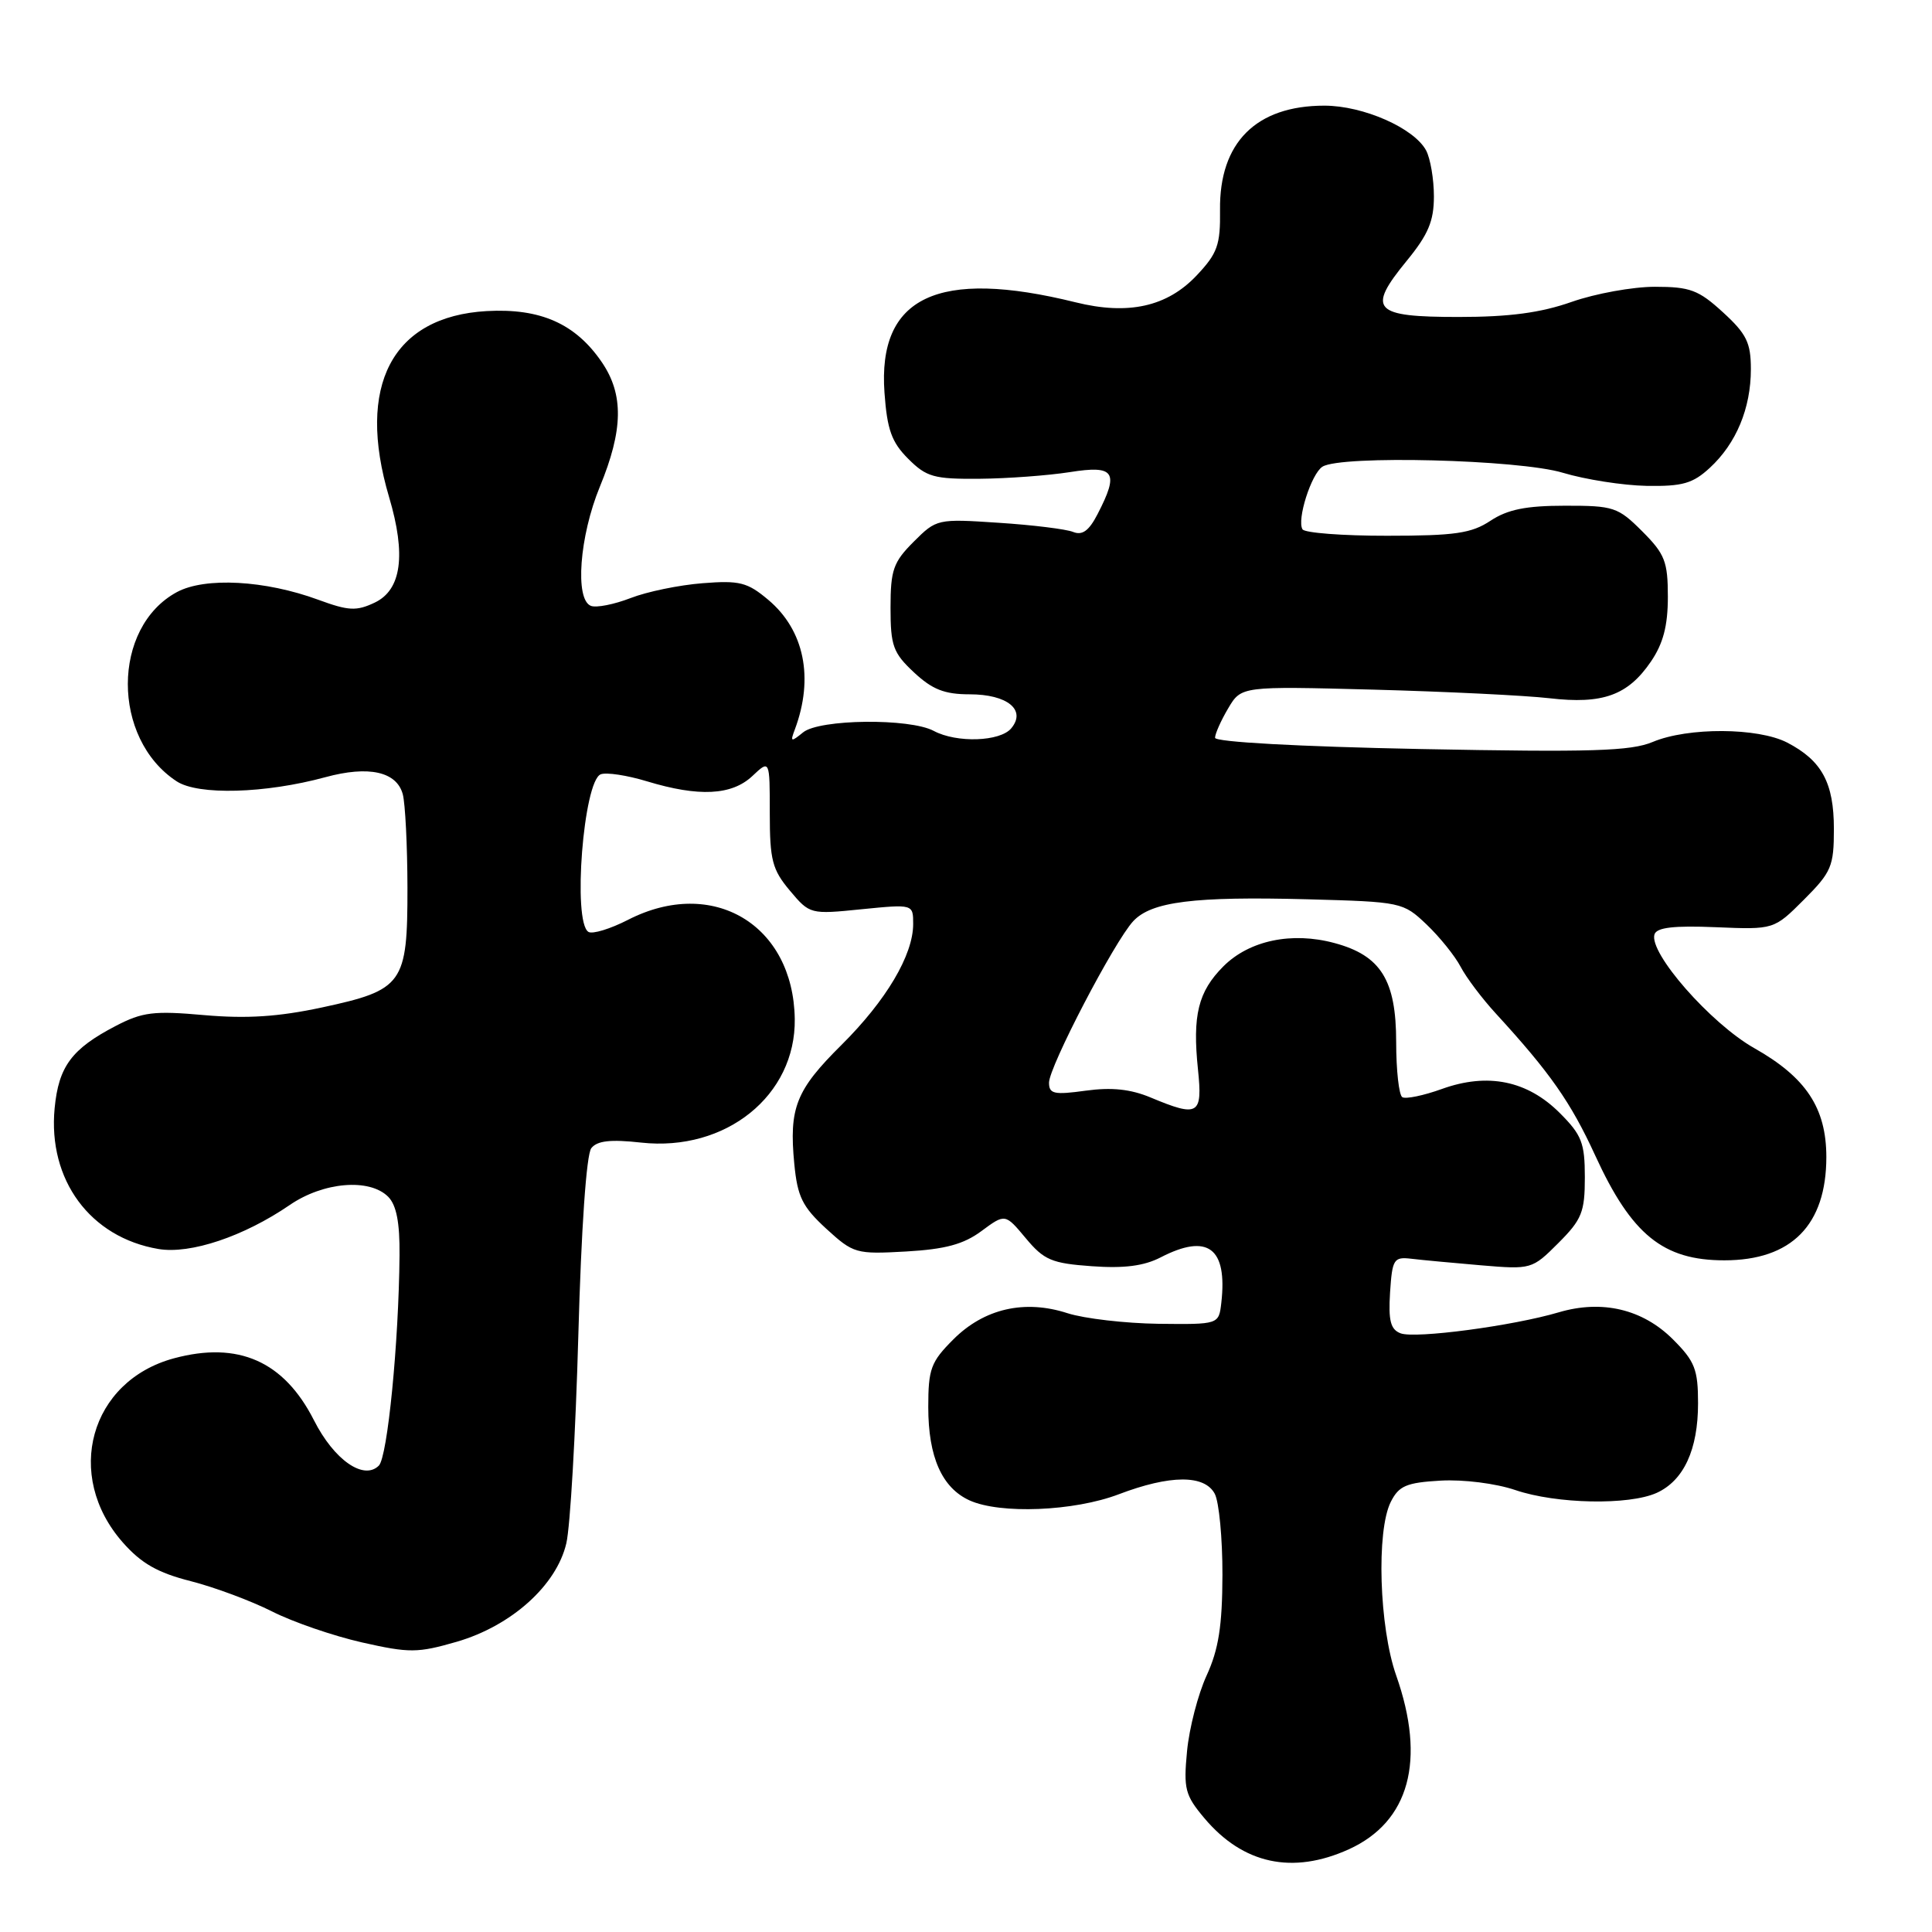 <?xml version="1.0" encoding="UTF-8" standalone="no"?>
<!DOCTYPE svg PUBLIC "-//W3C//DTD SVG 1.1//EN" "http://www.w3.org/Graphics/SVG/1.1/DTD/svg11.dtd" >
<svg xmlns="http://www.w3.org/2000/svg" xmlns:xlink="http://www.w3.org/1999/xlink" version="1.1" viewBox="0 0 256 256">
 <g >
 <path fill="currentColor"
d=" M 178.73 245.04 C 186.75 241.39 188.97 233.27 185.00 222.00 C 182.75 215.60 182.35 202.84 184.29 199.00 C 185.36 196.88 186.35 196.45 190.89 196.19 C 193.91 196.02 198.20 196.56 200.79 197.44 C 206.22 199.29 215.85 199.48 219.53 197.81 C 223.11 196.17 225.00 192.08 225.00 185.95 C 225.00 181.45 224.58 180.38 221.68 177.48 C 217.67 173.47 212.29 172.19 206.54 173.89 C 200.46 175.69 187.50 177.41 185.58 176.67 C 184.25 176.16 183.96 174.99 184.19 171.26 C 184.48 166.84 184.68 166.52 187.00 166.79 C 188.38 166.96 192.53 167.34 196.24 167.66 C 202.91 168.22 203.01 168.19 206.49 164.71 C 209.60 161.60 210.00 160.61 210.00 156.00 C 210.00 151.44 209.59 150.39 206.68 147.48 C 202.38 143.18 197.13 142.11 191.07 144.29 C 188.63 145.17 186.26 145.66 185.81 145.38 C 185.37 145.11 185.00 141.82 185.00 138.08 C 185.00 129.87 182.97 126.61 176.83 124.96 C 171.17 123.43 165.55 124.61 162.11 128.04 C 158.76 131.40 157.99 134.51 158.74 141.73 C 159.36 147.74 158.80 148.07 152.48 145.43 C 149.81 144.31 147.29 144.05 143.86 144.52 C 139.67 145.10 139.00 144.95 139.00 143.46 C 139.00 141.36 147.66 124.74 150.16 122.06 C 152.57 119.47 158.18 118.76 173.25 119.16 C 185.71 119.50 185.91 119.54 189.03 122.50 C 190.76 124.15 192.79 126.67 193.54 128.10 C 194.28 129.52 196.38 132.31 198.20 134.29 C 205.40 142.14 208.13 146.04 211.38 153.12 C 216.19 163.61 220.37 167.00 228.48 167.00 C 237.39 167.00 242.00 162.32 242.00 153.30 C 241.99 146.81 239.31 142.76 232.46 138.89 C 226.67 135.62 218.43 126.22 219.23 123.80 C 219.54 122.89 221.80 122.63 227.36 122.86 C 235.06 123.18 235.06 123.18 239.03 119.21 C 242.68 115.56 243.00 114.79 243.00 109.84 C 243.00 103.72 241.41 100.78 236.80 98.39 C 232.93 96.40 223.67 96.35 219.00 98.31 C 216.10 99.53 210.86 99.69 188.25 99.25 C 172.07 98.93 161.00 98.32 161.00 97.76 C 161.00 97.24 161.78 95.48 162.74 93.86 C 164.48 90.92 164.48 90.92 181.99 91.38 C 191.62 91.64 202.11 92.15 205.31 92.52 C 212.37 93.34 215.70 92.14 218.75 87.67 C 220.38 85.28 221.00 82.93 221.00 79.09 C 221.00 74.41 220.61 73.41 217.60 70.40 C 214.39 67.19 213.81 67.00 207.35 67.01 C 202.20 67.01 199.76 67.51 197.50 69.00 C 194.98 70.67 192.80 70.99 183.81 70.99 C 177.93 71.00 172.88 70.61 172.59 70.14 C 171.81 68.88 173.76 62.77 175.23 61.84 C 177.66 60.29 201.27 60.89 207.07 62.64 C 210.06 63.54 215.06 64.32 218.18 64.38 C 222.93 64.46 224.31 64.07 226.56 61.99 C 230.06 58.76 232.00 54.10 232.00 48.92 C 232.00 45.41 231.43 44.24 228.30 41.38 C 225.07 38.42 223.94 38.00 219.28 38.00 C 216.35 38.00 211.39 38.90 208.26 40.00 C 204.14 41.45 200.01 42.00 193.25 42.00 C 181.96 42.00 181.08 41.05 186.39 34.57 C 189.25 31.08 190.00 29.30 190.00 26.02 C 190.00 23.73 189.53 21.00 188.97 19.94 C 187.38 16.97 180.64 14.00 175.49 14.00 C 166.44 14.00 161.55 18.89 161.66 27.82 C 161.72 32.47 161.32 33.57 158.57 36.49 C 154.66 40.64 149.51 41.79 142.53 40.06 C 124.26 35.54 116.28 39.32 117.20 52.05 C 117.55 56.94 118.15 58.60 120.34 60.79 C 122.76 63.21 123.75 63.49 129.77 63.44 C 133.47 63.41 138.86 63.01 141.75 62.56 C 147.71 61.61 148.33 62.53 145.43 68.13 C 144.29 70.34 143.41 70.98 142.18 70.48 C 141.26 70.11 136.81 69.56 132.31 69.27 C 124.21 68.73 124.09 68.76 121.06 71.79 C 118.37 74.48 118.00 75.52 118.00 80.52 C 118.00 85.58 118.34 86.51 121.11 89.10 C 123.53 91.36 125.15 92.00 128.48 92.00 C 133.48 92.00 136.02 94.07 134.00 96.50 C 132.53 98.28 126.76 98.47 123.73 96.85 C 120.53 95.14 108.59 95.28 106.42 97.04 C 104.80 98.36 104.69 98.32 105.32 96.66 C 107.87 89.84 106.58 83.51 101.81 79.49 C 99.03 77.15 98.00 76.89 93.08 77.28 C 90.01 77.52 85.72 78.40 83.55 79.25 C 81.37 80.09 79.01 80.56 78.30 80.28 C 76.15 79.46 76.78 71.06 79.48 64.50 C 82.59 56.96 82.66 52.27 79.75 48.00 C 76.26 42.88 71.60 40.82 64.48 41.22 C 51.96 41.94 47.17 51.09 51.56 65.88 C 53.83 73.52 53.20 78.15 49.67 79.84 C 47.23 81.00 46.20 80.95 42.17 79.47 C 35.13 76.88 27.18 76.45 23.45 78.45 C 14.79 83.12 14.76 97.87 23.41 103.53 C 26.26 105.40 35.14 105.15 43.12 102.98 C 48.85 101.42 52.56 102.24 53.37 105.24 C 53.70 106.48 53.98 112.06 53.99 117.64 C 54.00 130.38 53.43 131.18 42.63 133.50 C 36.88 134.73 32.70 135.00 27.08 134.51 C 20.37 133.91 18.87 134.10 15.32 135.95 C 9.50 138.98 7.77 141.31 7.24 146.84 C 6.33 156.35 11.95 163.97 21.00 165.50 C 25.23 166.21 32.30 163.84 38.39 159.67 C 42.85 156.61 48.95 156.10 51.43 158.57 C 52.53 159.68 52.98 161.98 52.94 166.32 C 52.84 177.93 51.35 193.05 50.20 194.20 C 48.20 196.20 44.26 193.45 41.60 188.19 C 37.63 180.37 31.58 177.69 23.06 179.98 C 11.92 182.98 8.44 195.49 16.27 204.38 C 18.72 207.16 20.89 208.40 25.27 209.51 C 28.44 210.32 33.29 212.13 36.06 213.53 C 38.82 214.93 44.18 216.77 47.97 217.63 C 54.27 219.05 55.33 219.04 60.53 217.54 C 67.77 215.43 73.74 210.07 75.04 204.50 C 75.56 202.30 76.27 189.93 76.63 177.00 C 77.02 162.76 77.70 152.97 78.35 152.14 C 79.13 151.15 80.90 150.95 84.96 151.40 C 96.18 152.63 105.46 145.15 105.31 135.01 C 105.12 122.49 94.42 116.14 83.22 121.88 C 80.86 123.09 78.50 123.81 77.97 123.48 C 75.84 122.17 77.31 103.48 79.60 102.60 C 80.35 102.31 83.10 102.73 85.73 103.53 C 92.60 105.61 96.95 105.40 99.69 102.83 C 102.00 100.65 102.00 100.65 102.00 107.75 C 102.00 113.98 102.33 115.23 104.66 118.01 C 107.30 121.15 107.37 121.17 114.16 120.48 C 121.00 119.80 121.00 119.80 121.00 122.44 C 121.00 126.55 117.42 132.58 111.50 138.46 C 105.46 144.45 104.53 146.79 105.25 154.24 C 105.67 158.58 106.32 159.90 109.47 162.80 C 113.09 166.11 113.42 166.20 120.06 165.83 C 125.25 165.53 127.68 164.88 130.05 163.12 C 133.19 160.80 133.19 160.80 135.92 164.07 C 138.34 166.97 139.35 167.40 144.67 167.78 C 148.94 168.09 151.58 167.75 153.79 166.61 C 160.04 163.38 162.66 165.34 161.83 172.63 C 161.50 175.50 161.50 175.50 153.50 175.41 C 149.10 175.35 143.68 174.72 141.46 174.01 C 135.77 172.16 130.41 173.39 126.32 177.48 C 123.34 180.46 123.00 181.38 123.00 186.45 C 123.00 193.06 124.81 197.14 128.47 198.81 C 132.53 200.65 142.30 200.26 148.24 198.00 C 155.05 195.41 159.60 195.39 160.96 197.93 C 161.53 199.00 161.99 203.84 161.98 208.68 C 161.96 215.45 161.47 218.55 159.89 222.00 C 158.75 224.47 157.58 228.99 157.29 232.03 C 156.81 237.03 157.03 237.88 159.58 240.91 C 164.71 247.01 171.27 248.42 178.73 245.04 Z "/>
</g>
</svg>